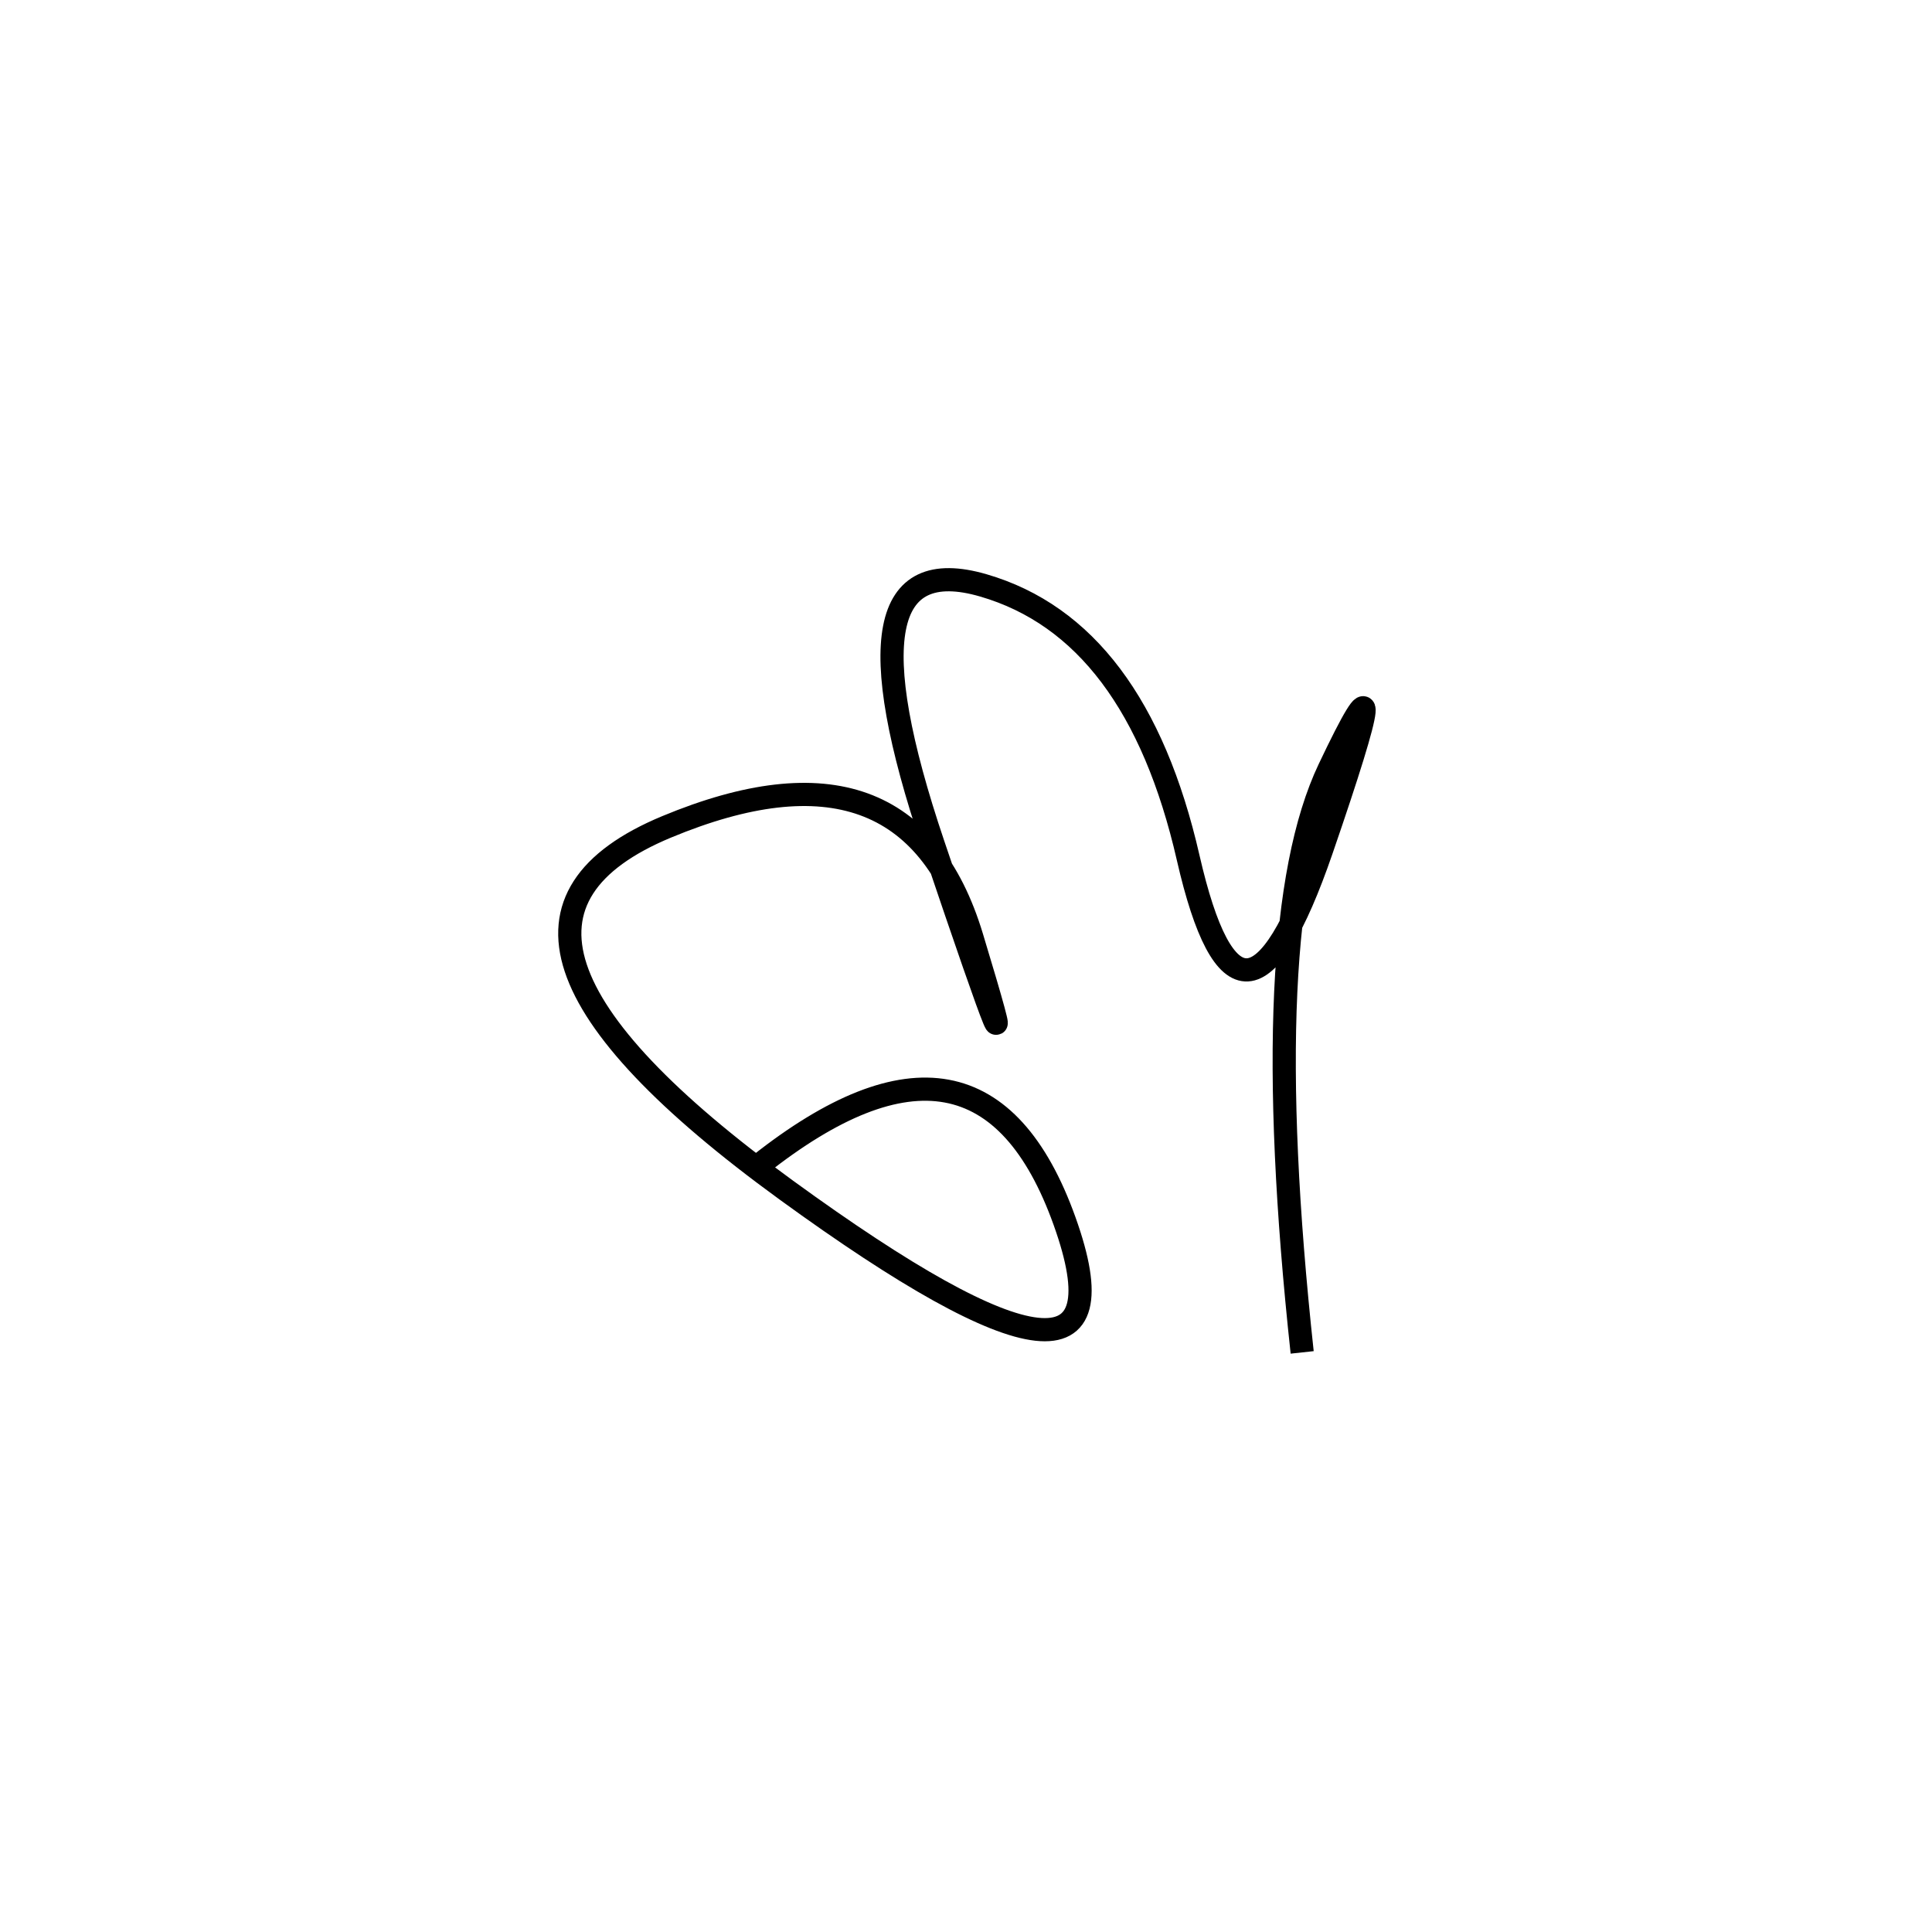 <svg xmlns="http://www.w3.org/2000/svg" viewBox="-30 -14 500 500"><rect x="-250" y="-250" width="1000" height="1000" fill="#fff"></rect><path d="M307 336 Q295 225 314 185 Q333 145 312 206 Q291 267 277.5 208 Q264 149 224.5 137.5 Q185 126 211.5 204.5 Q238 283 221.5 228.5 Q205 174 142.5 200 Q80 226 173.5 294 Q267 362 245.5 302 Q224 242 166.5 287.5" style="stroke:hsl(74, 95%, 48%); stroke-width:6px; fill: none;"></path></svg>